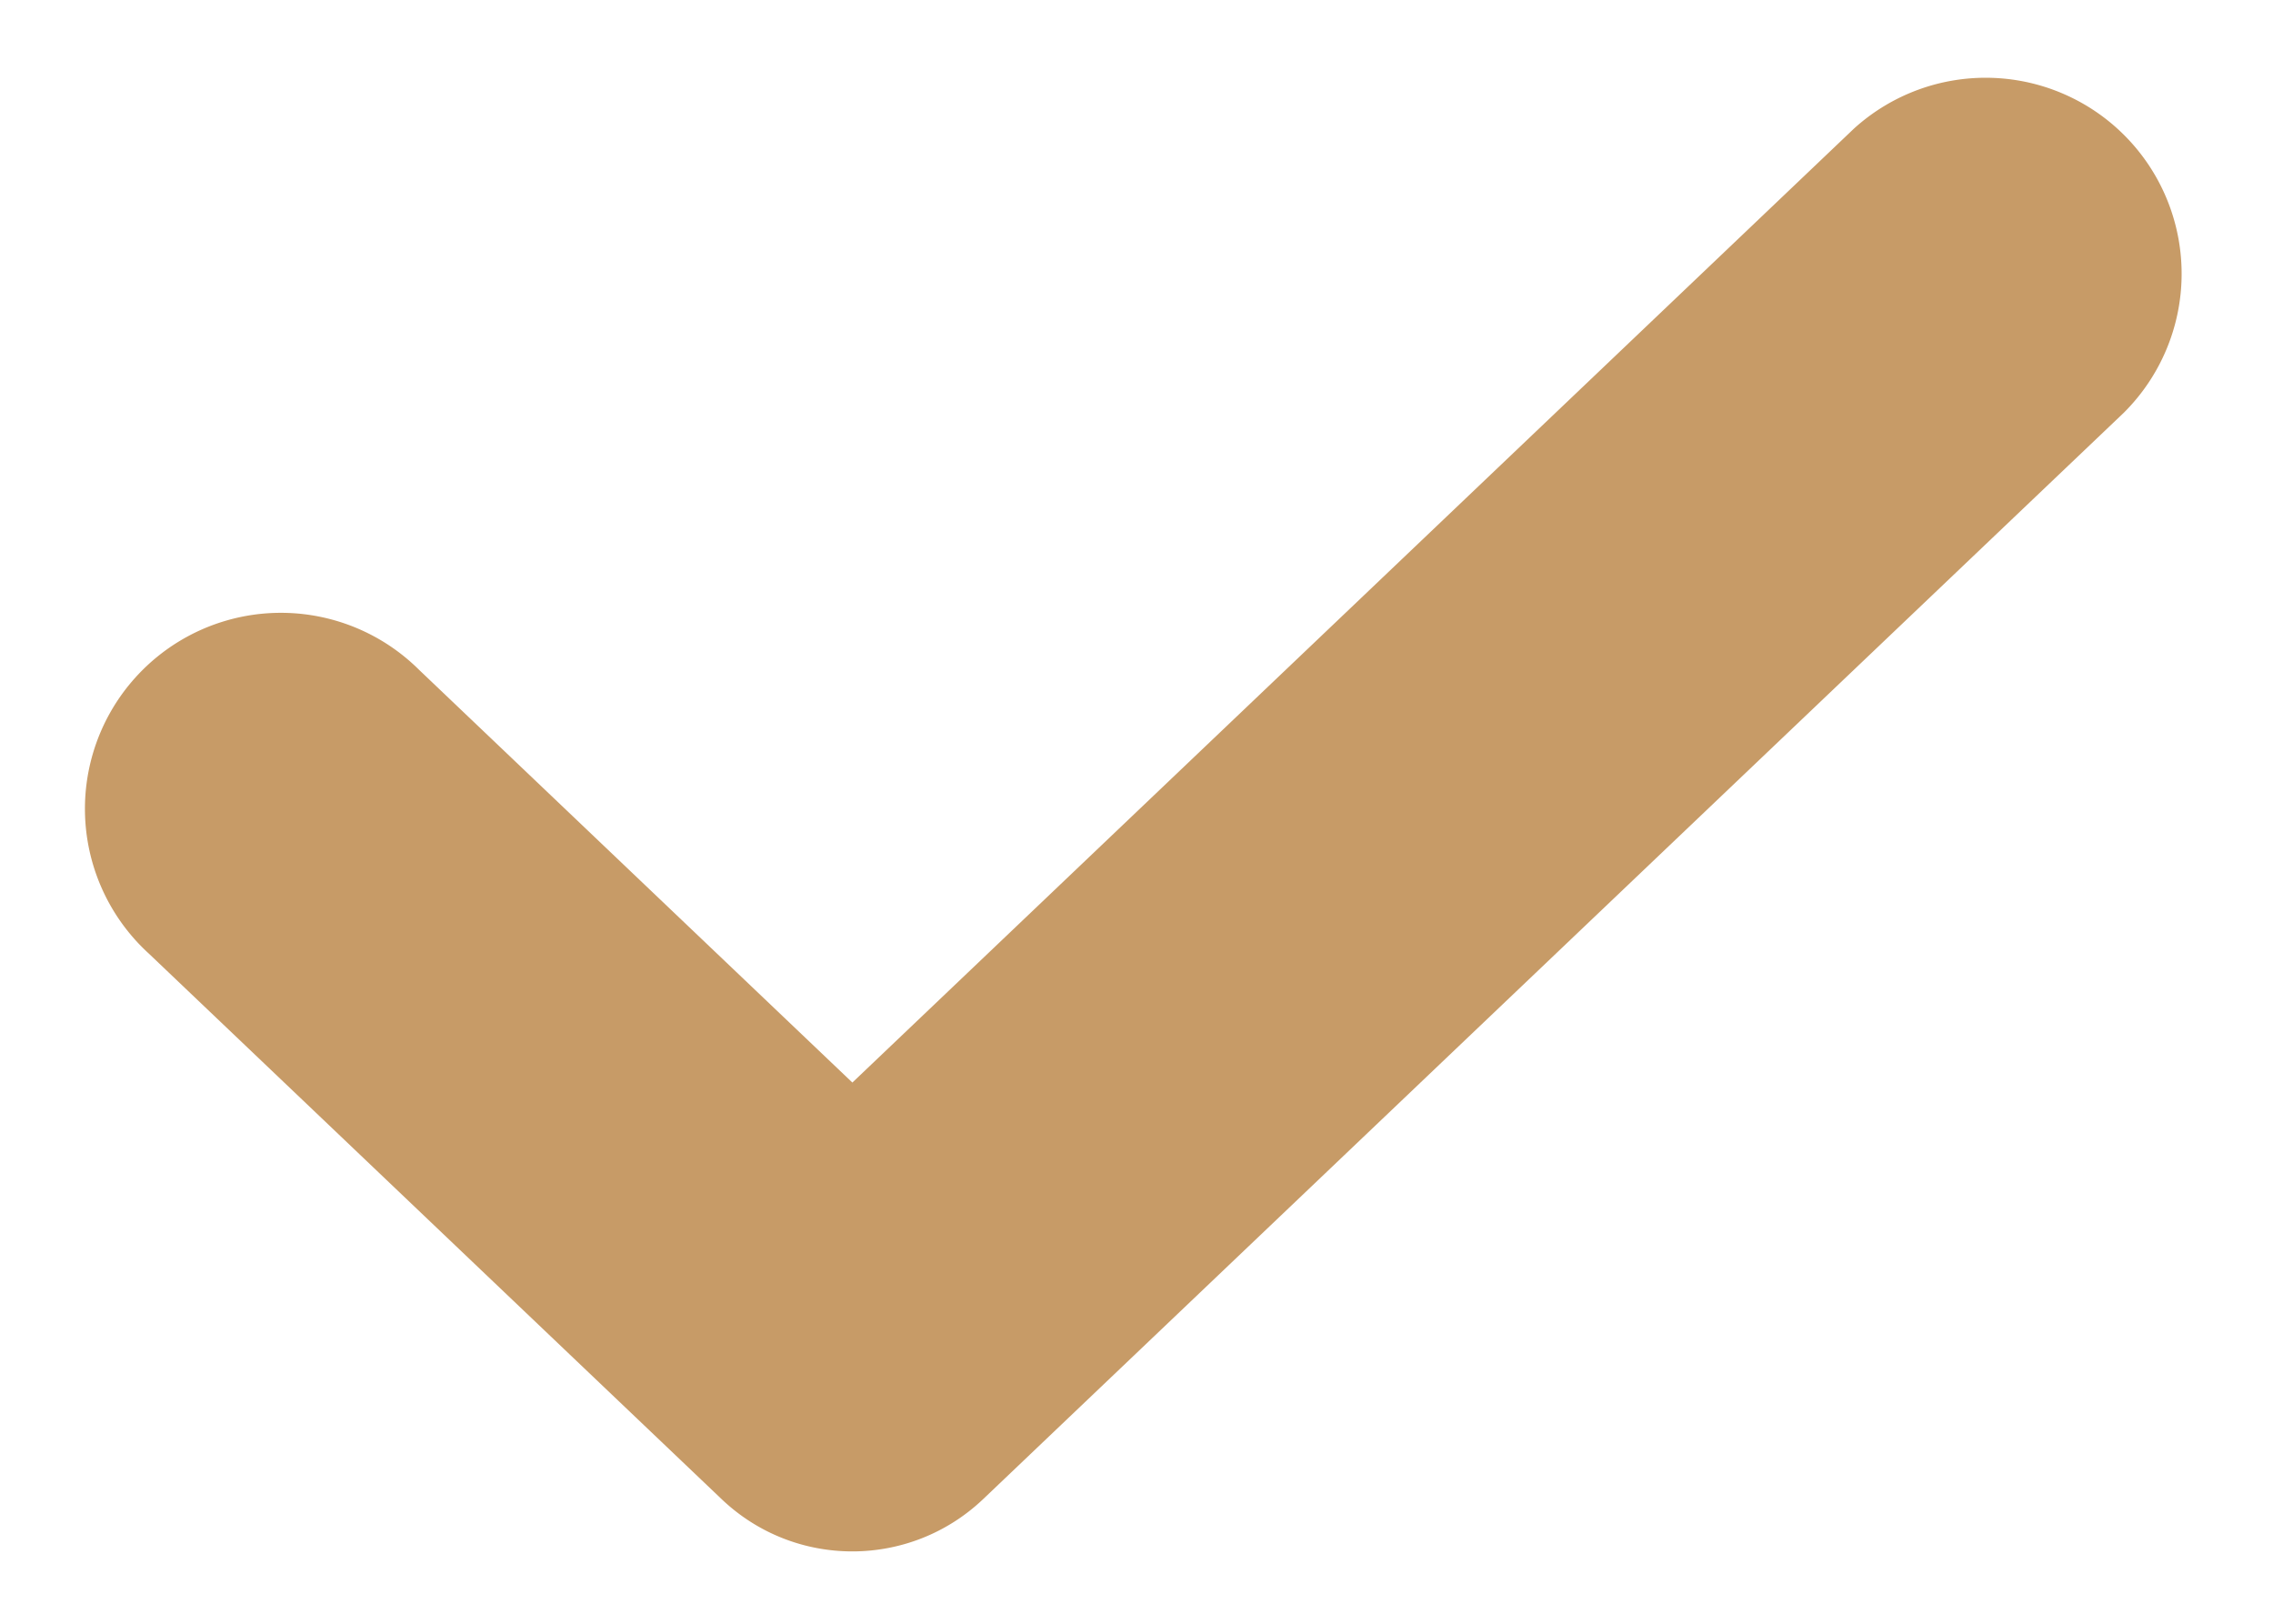 <svg width="14" height="10" fill="none" xmlns="http://www.w3.org/2000/svg"><path d="M5.25 6.667 2.582 4.126A1.207 1.207 0 1 0 .918 5.874l3.526 3.358c.451.43 1.16.43 1.612 0l7.026-6.691A1.207 1.207 0 0 0 11.418.793L5.25 6.667Z" fill="#C79B67"/></svg>